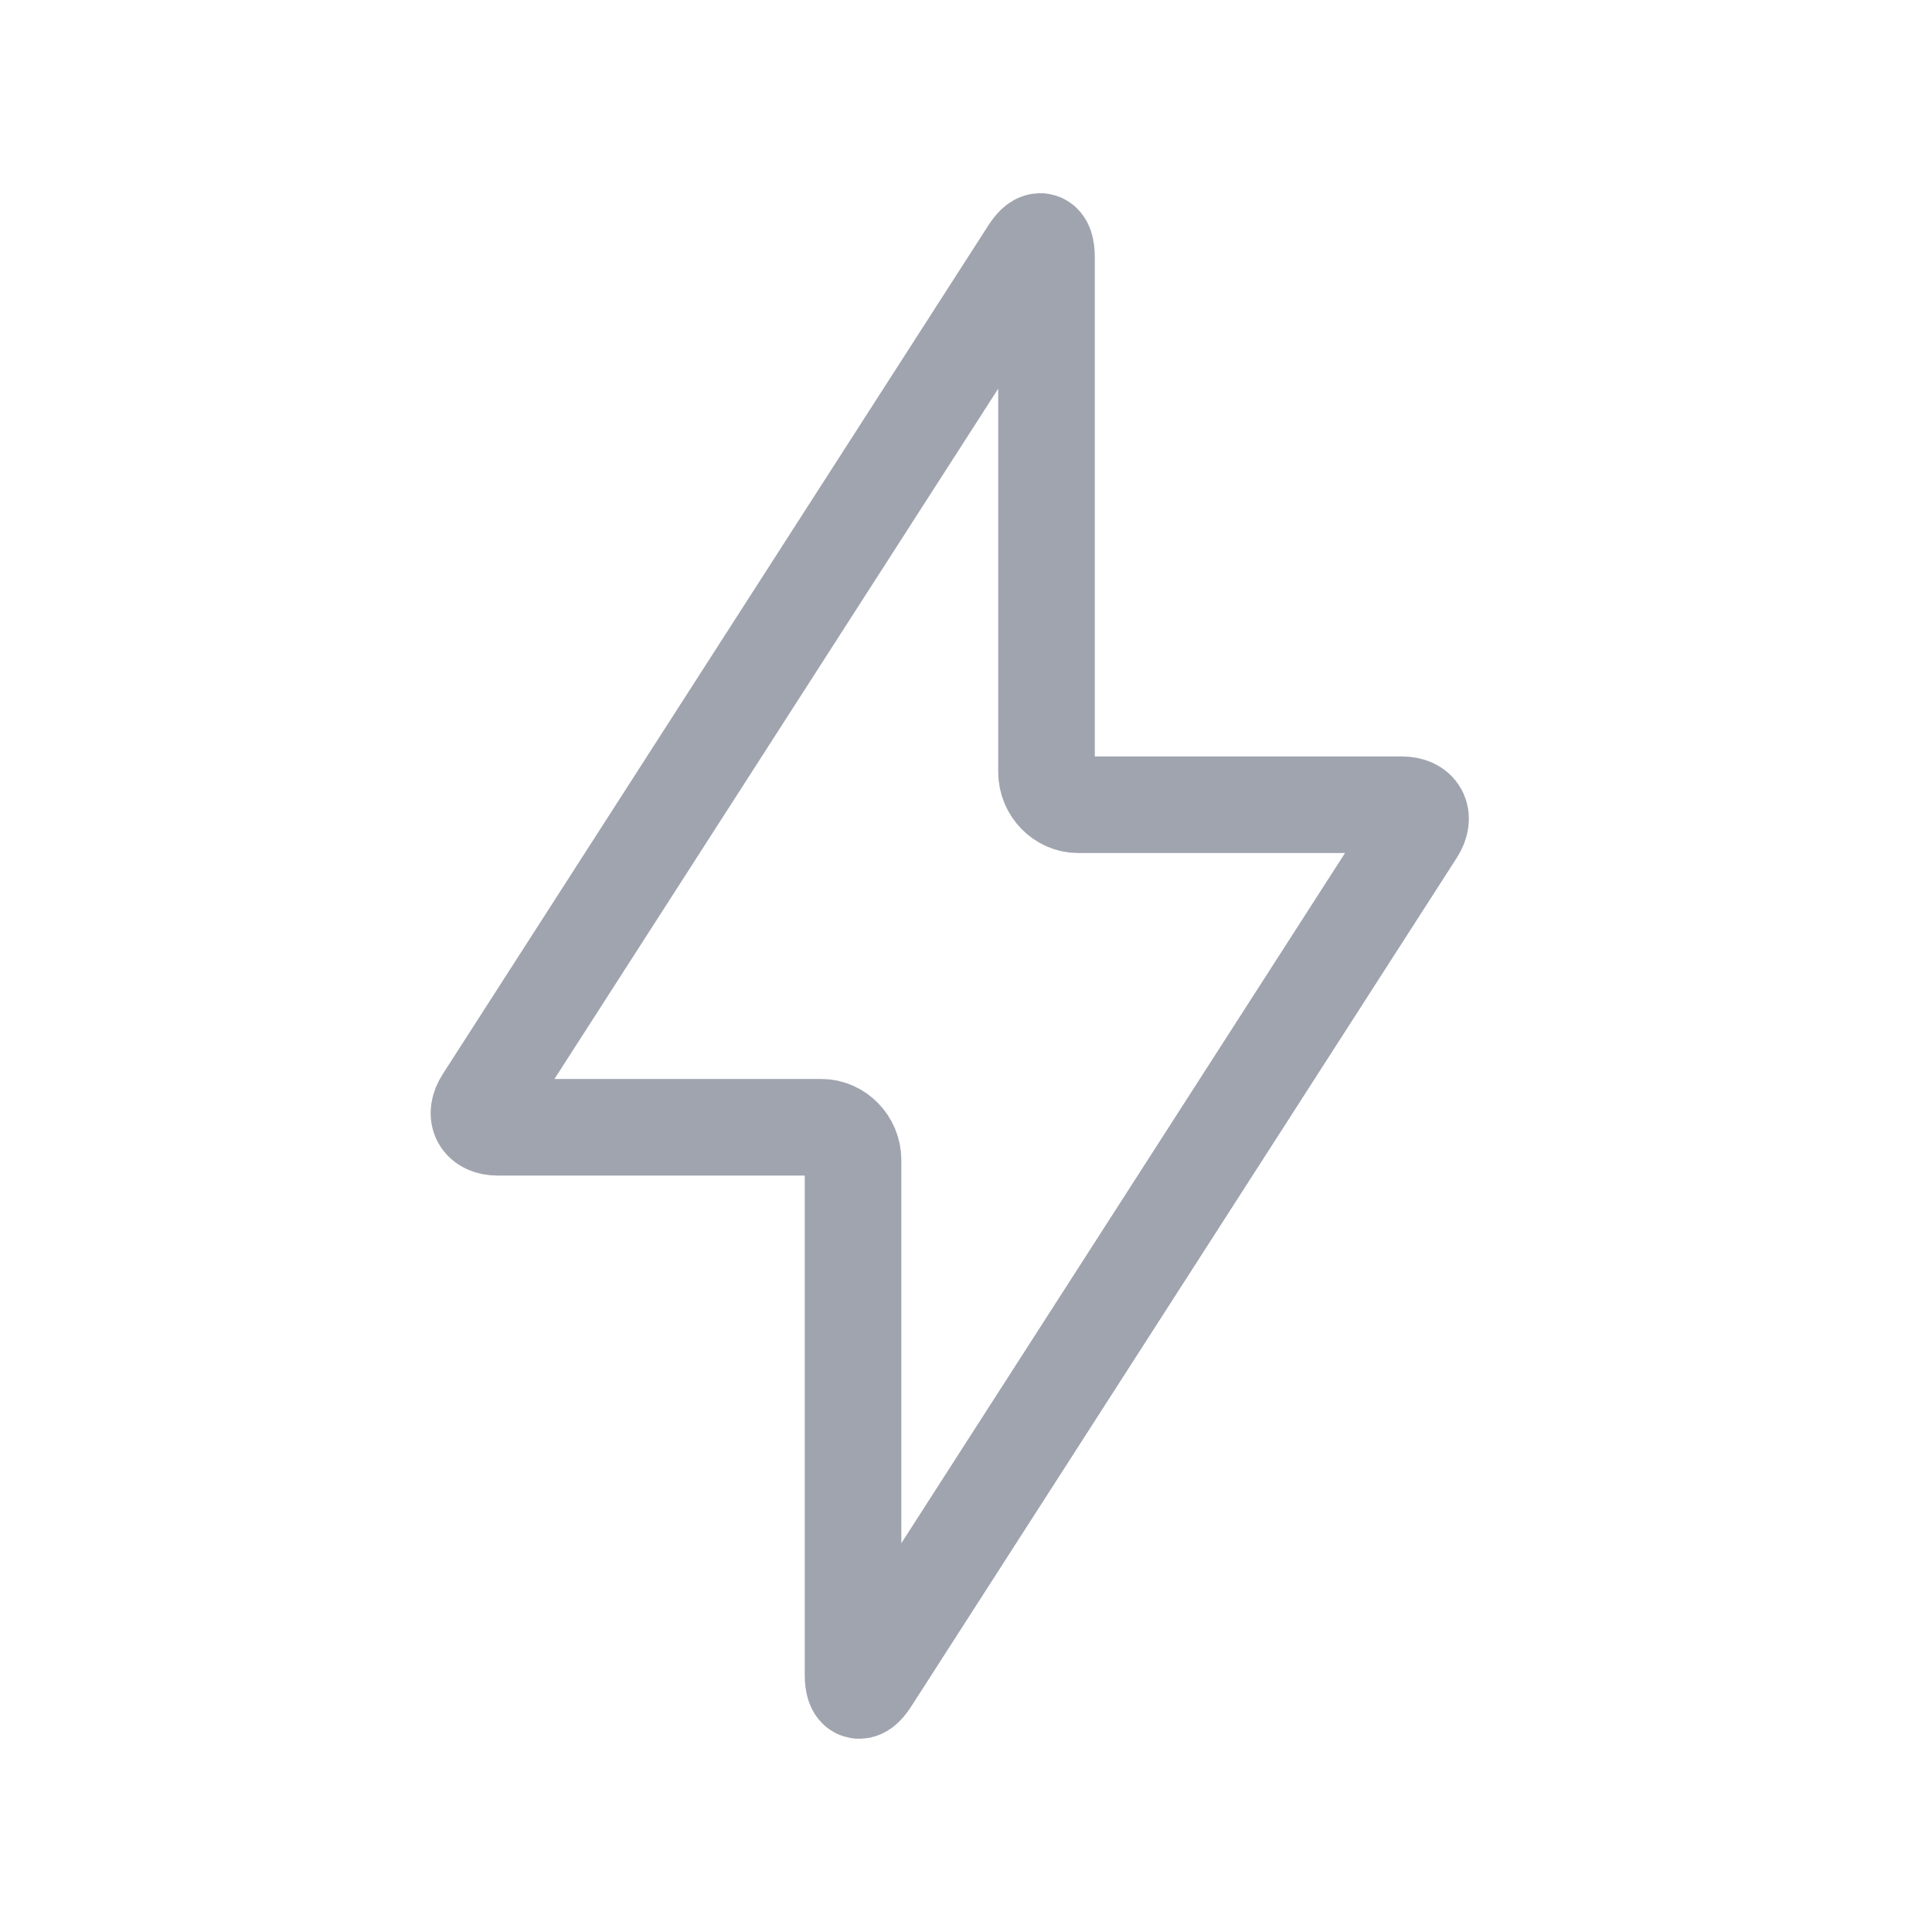 <svg width="30" height="30" viewBox="0 0 30 30" fill="none" xmlns="http://www.w3.org/2000/svg">
<path fill-rule="evenodd" clip-rule="evenodd" d="M7.728 17.504C7.457 17.504 7.357 17.316 7.506 17.084L15.98 3.902C16.129 3.67 16.25 3.705 16.25 3.993V11.986C16.25 12.268 16.478 12.496 16.742 12.496H21.767C22.039 12.496 22.139 12.684 21.989 12.916L13.515 26.098C13.366 26.329 13.246 26.295 13.246 26.007V18.014C13.246 17.732 13.017 17.504 12.754 17.504H7.728Z" stroke="#A0A4AF" stroke-width="1.5" stroke-linecap="round" stroke-linejoin="round"/>
</svg>
